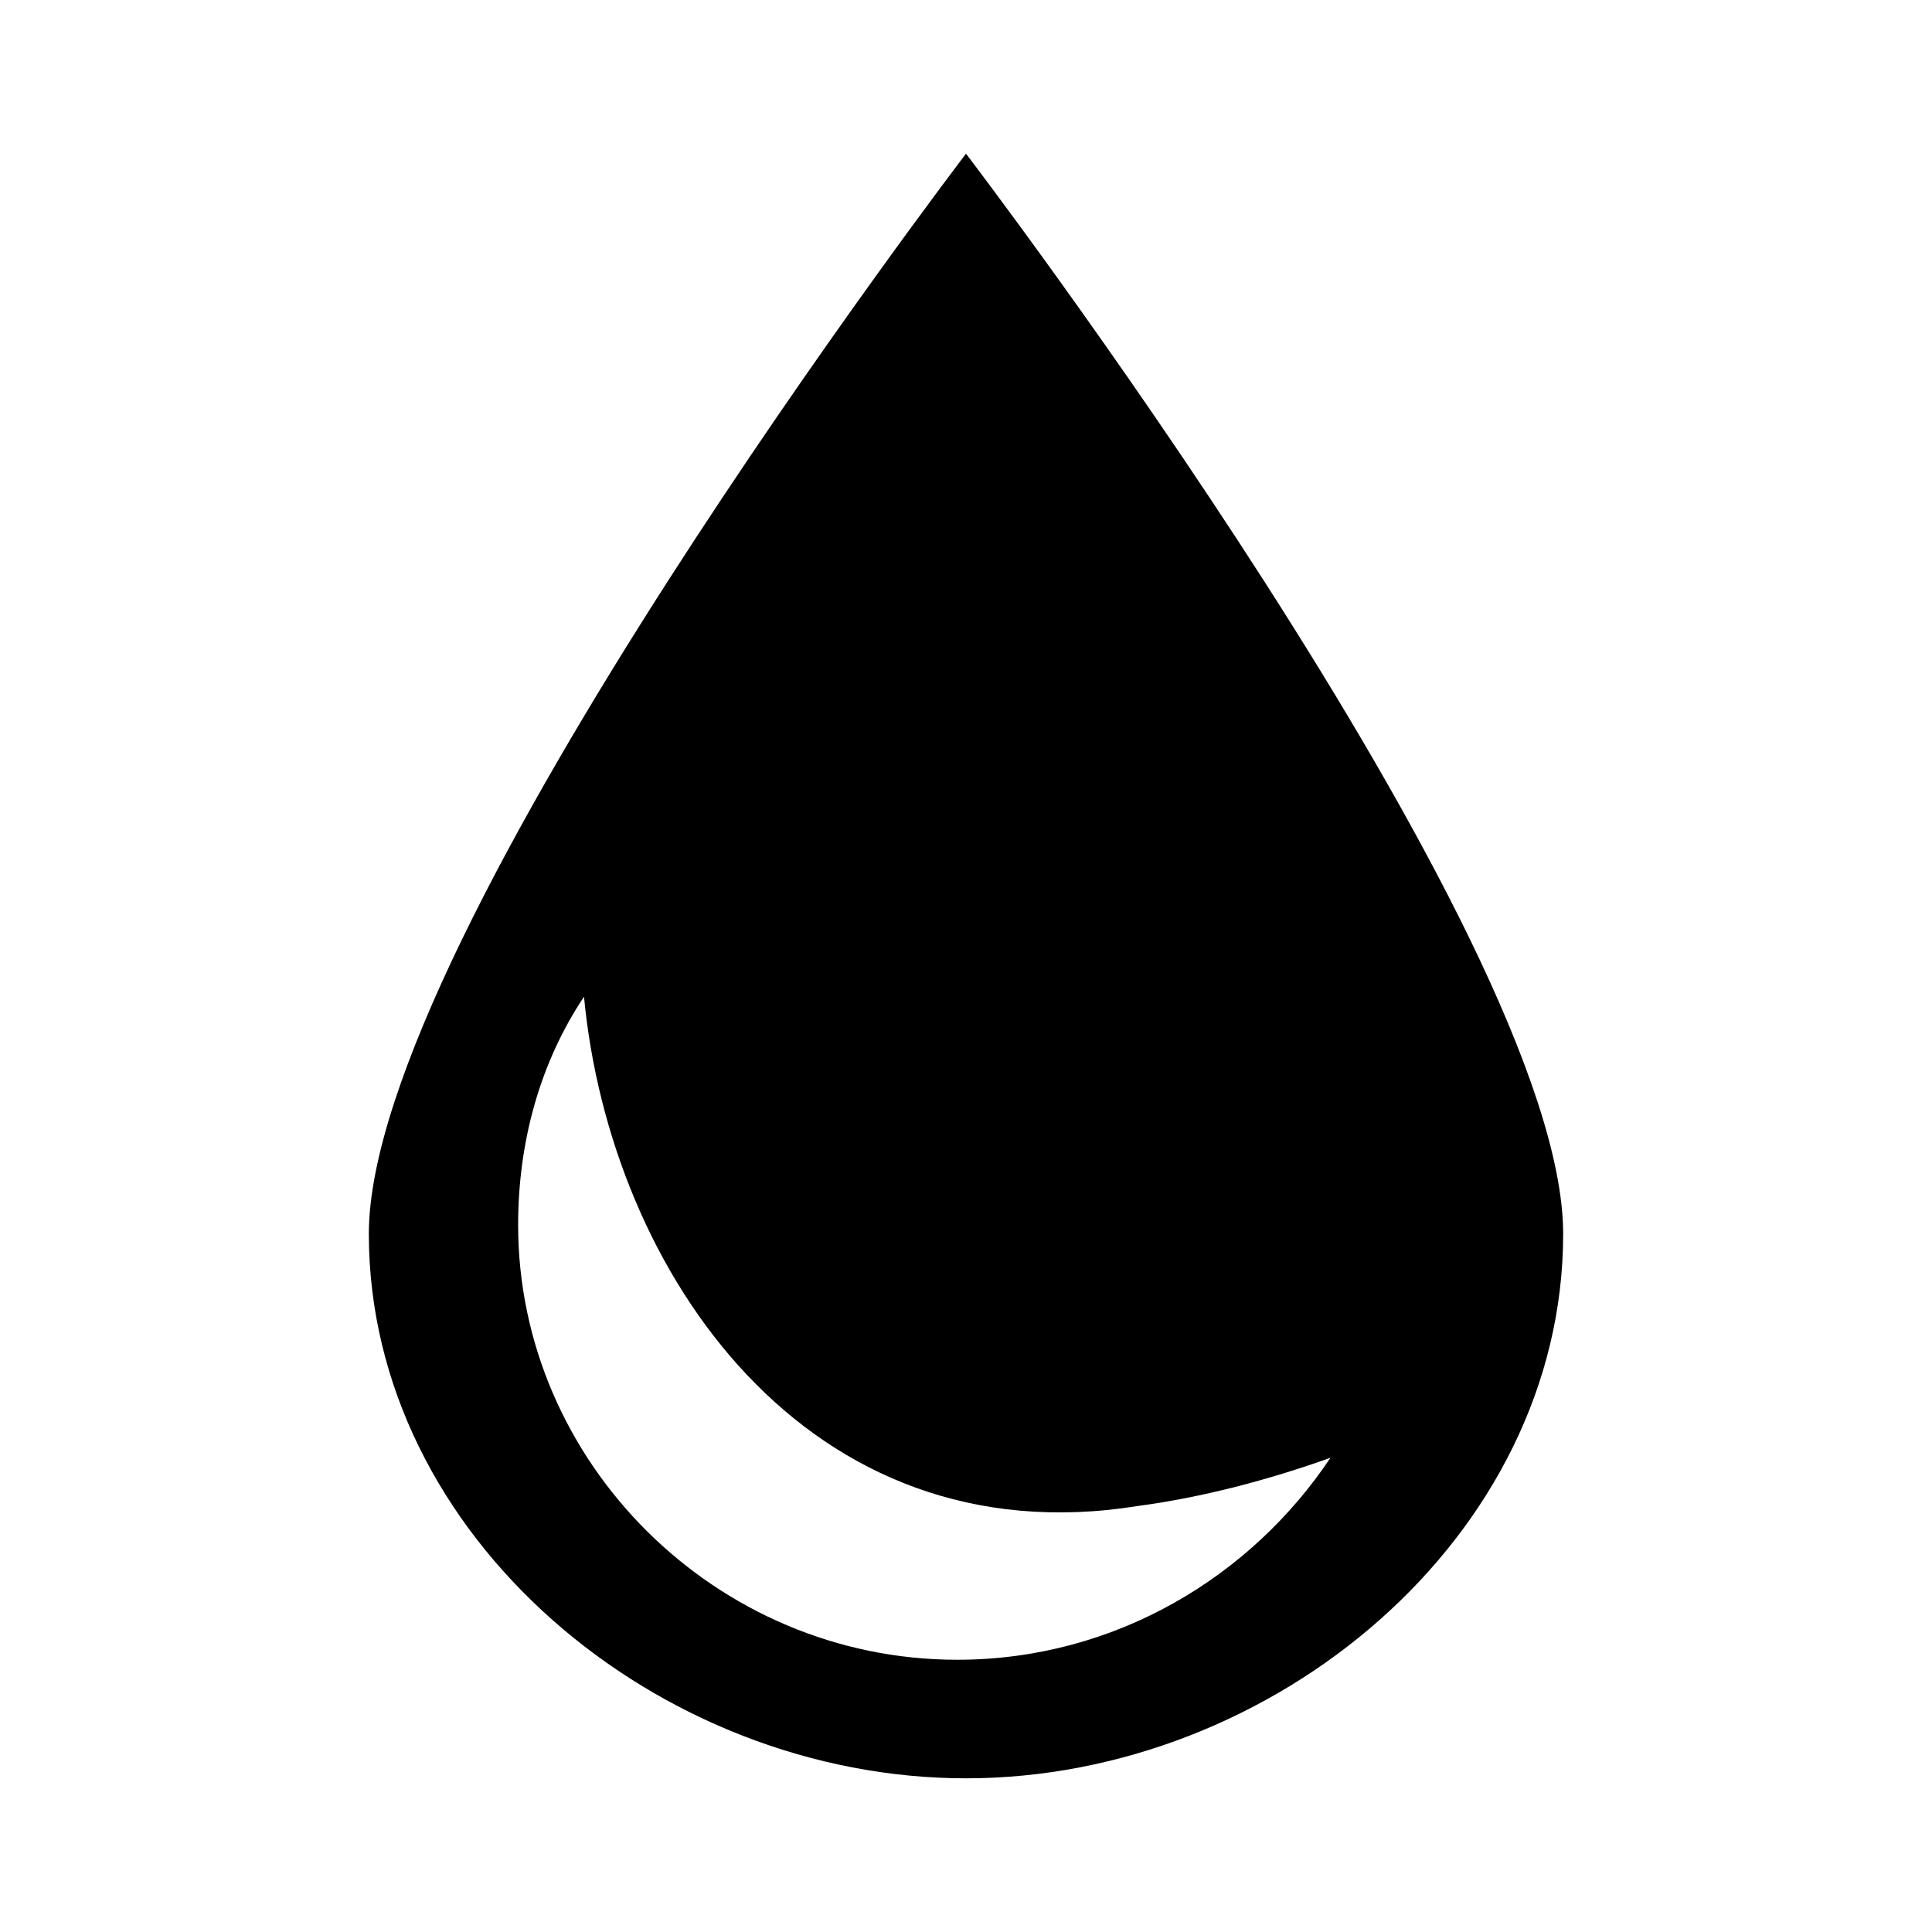 <?xml version="1.0" standalone="no"?><!DOCTYPE svg PUBLIC "-//W3C//DTD SVG 1.1//EN" "http://www.w3.org/Graphics/SVG/1.1/DTD/svg11.dtd"><svg t="1559110437112" class="icon" style="" viewBox="0 0 1024 1024" version="1.1" xmlns="http://www.w3.org/2000/svg" p-id="2093" xmlns:xlink="http://www.w3.org/1999/xlink" width="128" height="128"><defs><style type="text/css"></style></defs><path d="M602.764 798.255c-174.545 27.927-279.273-123.345-293.236-269.964-23.273 34.909-34.909 76.8-34.909 121.018 0 125.673 104.727 230.4 232.727 230.4 83.782 0 155.927-44.218 197.818-107.055-32.582 11.636-67.491 20.945-102.4 25.6zM512 942.545c-162.909 0-316.509-128-316.509-288.582C195.491 495.709 512 81.455 512 81.455s316.509 414.255 316.509 572.509C828.509 814.545 674.909 942.545 512 942.545z" p-id="2094"></path></svg>